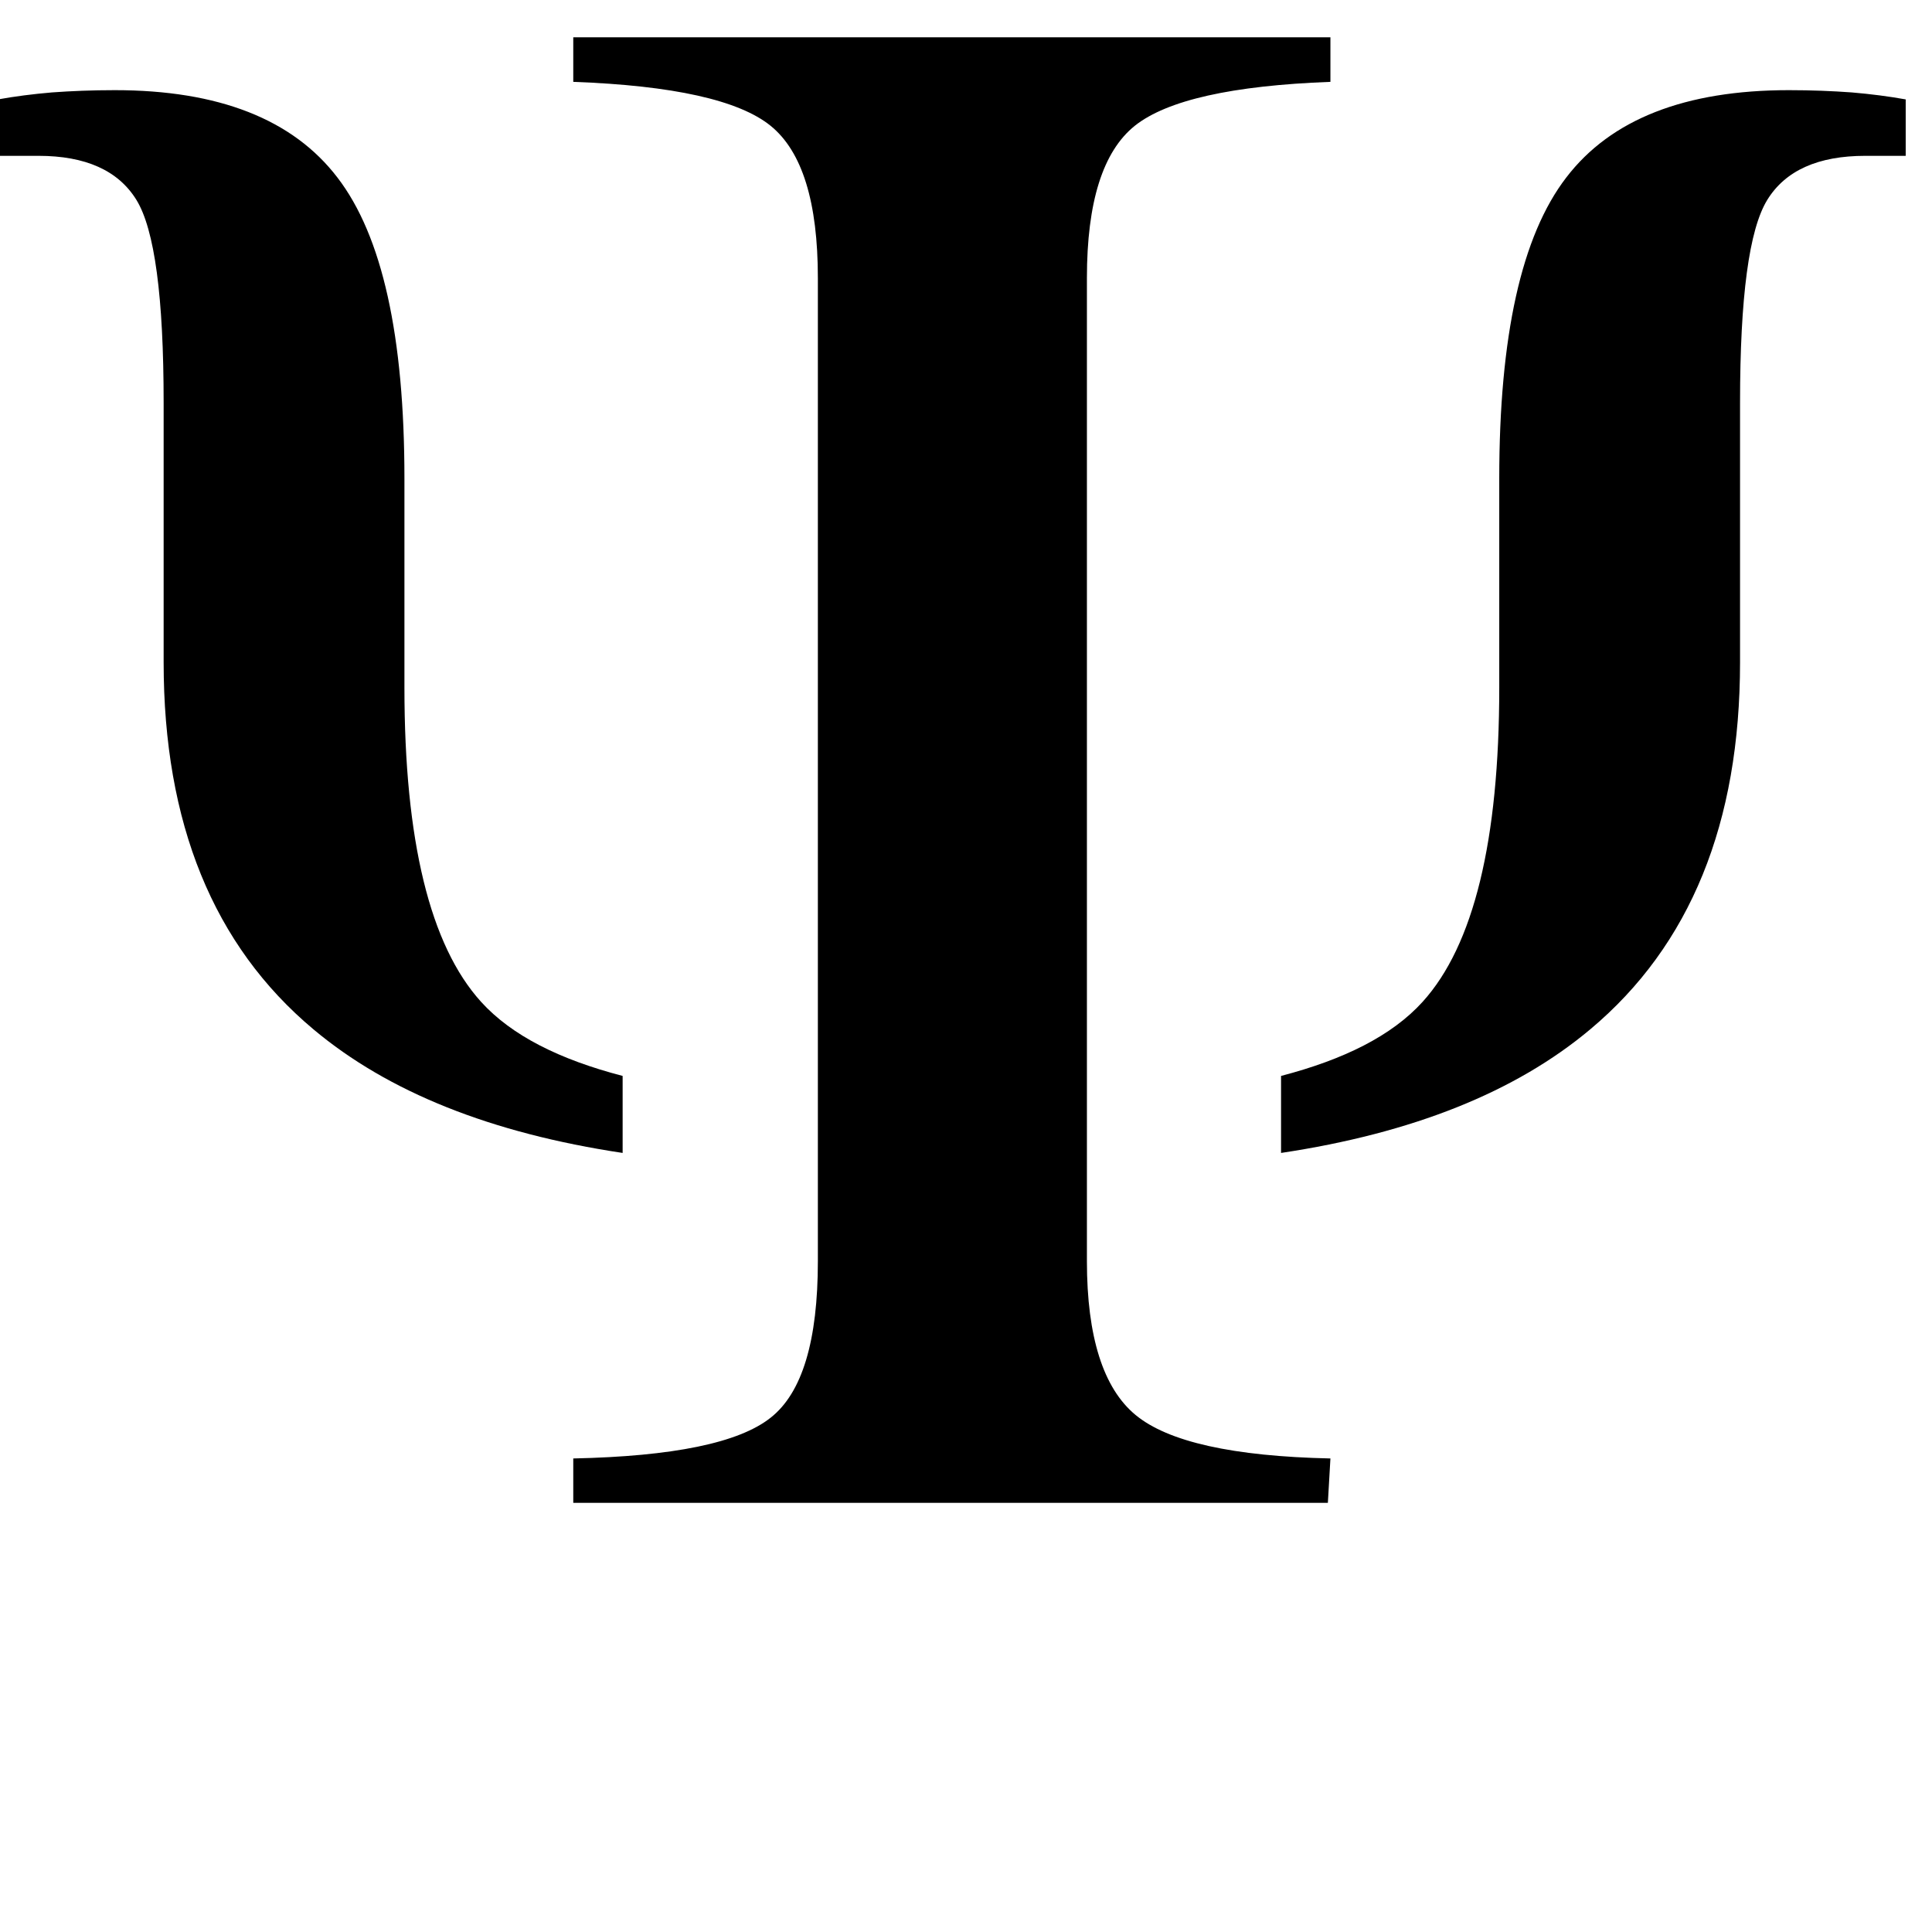 <?xml version="1.0" encoding="UTF-8"?><svg width="64" height="64" version="1.1" viewBox="5.333 -98.333 64 64" xmlns="http://www.w3.org/2000/svg" xmlns:xlink="http://www.w3.org/1999/xlink"><!--Generated by IJSVG (https://github.com/iconjar/IJSVG)--><path d="M590.716,-1809.72c-46.862,-51.786 -70.43,-148.144 -70.43,-289.002v-192.424c0,-131.072 -20.428,-223.29 -61.572,-276.86c-41.004,-53.708 -109.43,-80.502 -204.932,-80.502c-20.926,0 -40.068,0.79 -57.782,2.078c-17.716,1.5 -34.216,3.642 -49.716,6.43v51.924h37.216c43.286,0 73.428,13.43 90.142,40.5c16.786,27.216 25.074,89.504 25.074,186.646v238.856c0,147.932 45.714,260.572 137.786,337.716c68.93,57.856 163.782,95.642 284.57,113.788c0,-26.148 0,-46.072 0,-70.86c-57.57,-15.002 -101.998,-36.93 -130.356,-68.286Zm866.568,0c46.862,-51.786 70.43,-148.144 70.43,-289.002v-192.424c0,-131.072 20.428,-223.29 61.572,-276.86c41.004,-53.708 109.43,-80.502 204.932,-80.502c20.926,0 40.068,0.79 57.782,2.078c17.716,1.5 34.216,3.642 49.716,6.43v51.924h-37.216c-43.286,0 -73.428,13.43 -90.142,40.5c-16.786,27.216 -25.074,89.504 -25.074,186.646v238.856c0,147.932 -45.714,260.572 -137.786,337.716c-68.93,57.856 -163.782,95.642 -284.57,113.788c0,-26.148 0,-46.072 0,-70.86c57.57,-15.002 101.998,-36.93 130.356,-68.286Zm-264.858,-806.07c29.572,-23.5 89.644,-37.002 179.932,-40.36v-40.996h-696.714v40.996c91.926,3.358 152.356,16.86 181.504,40.36c29.214,23.64 43.572,70.356 43.572,140.142v904.718c0,73.07 -14.358,121.212 -43.572,144.07c-29.148,23.07 -89.578,35.496 -181.504,37.428v40.858h694.36l2.356,-40.858c-89.57,-1.93 -149.496,-15.286 -179.36,-40.068c-29.564,-24.43 -44.712,-71.79 -44.712,-141.43v-904.718c0,-69.786 14.644,-116.502 44.142,-140.142Z" transform="scale(0.036)" fill="#000"></path></svg>